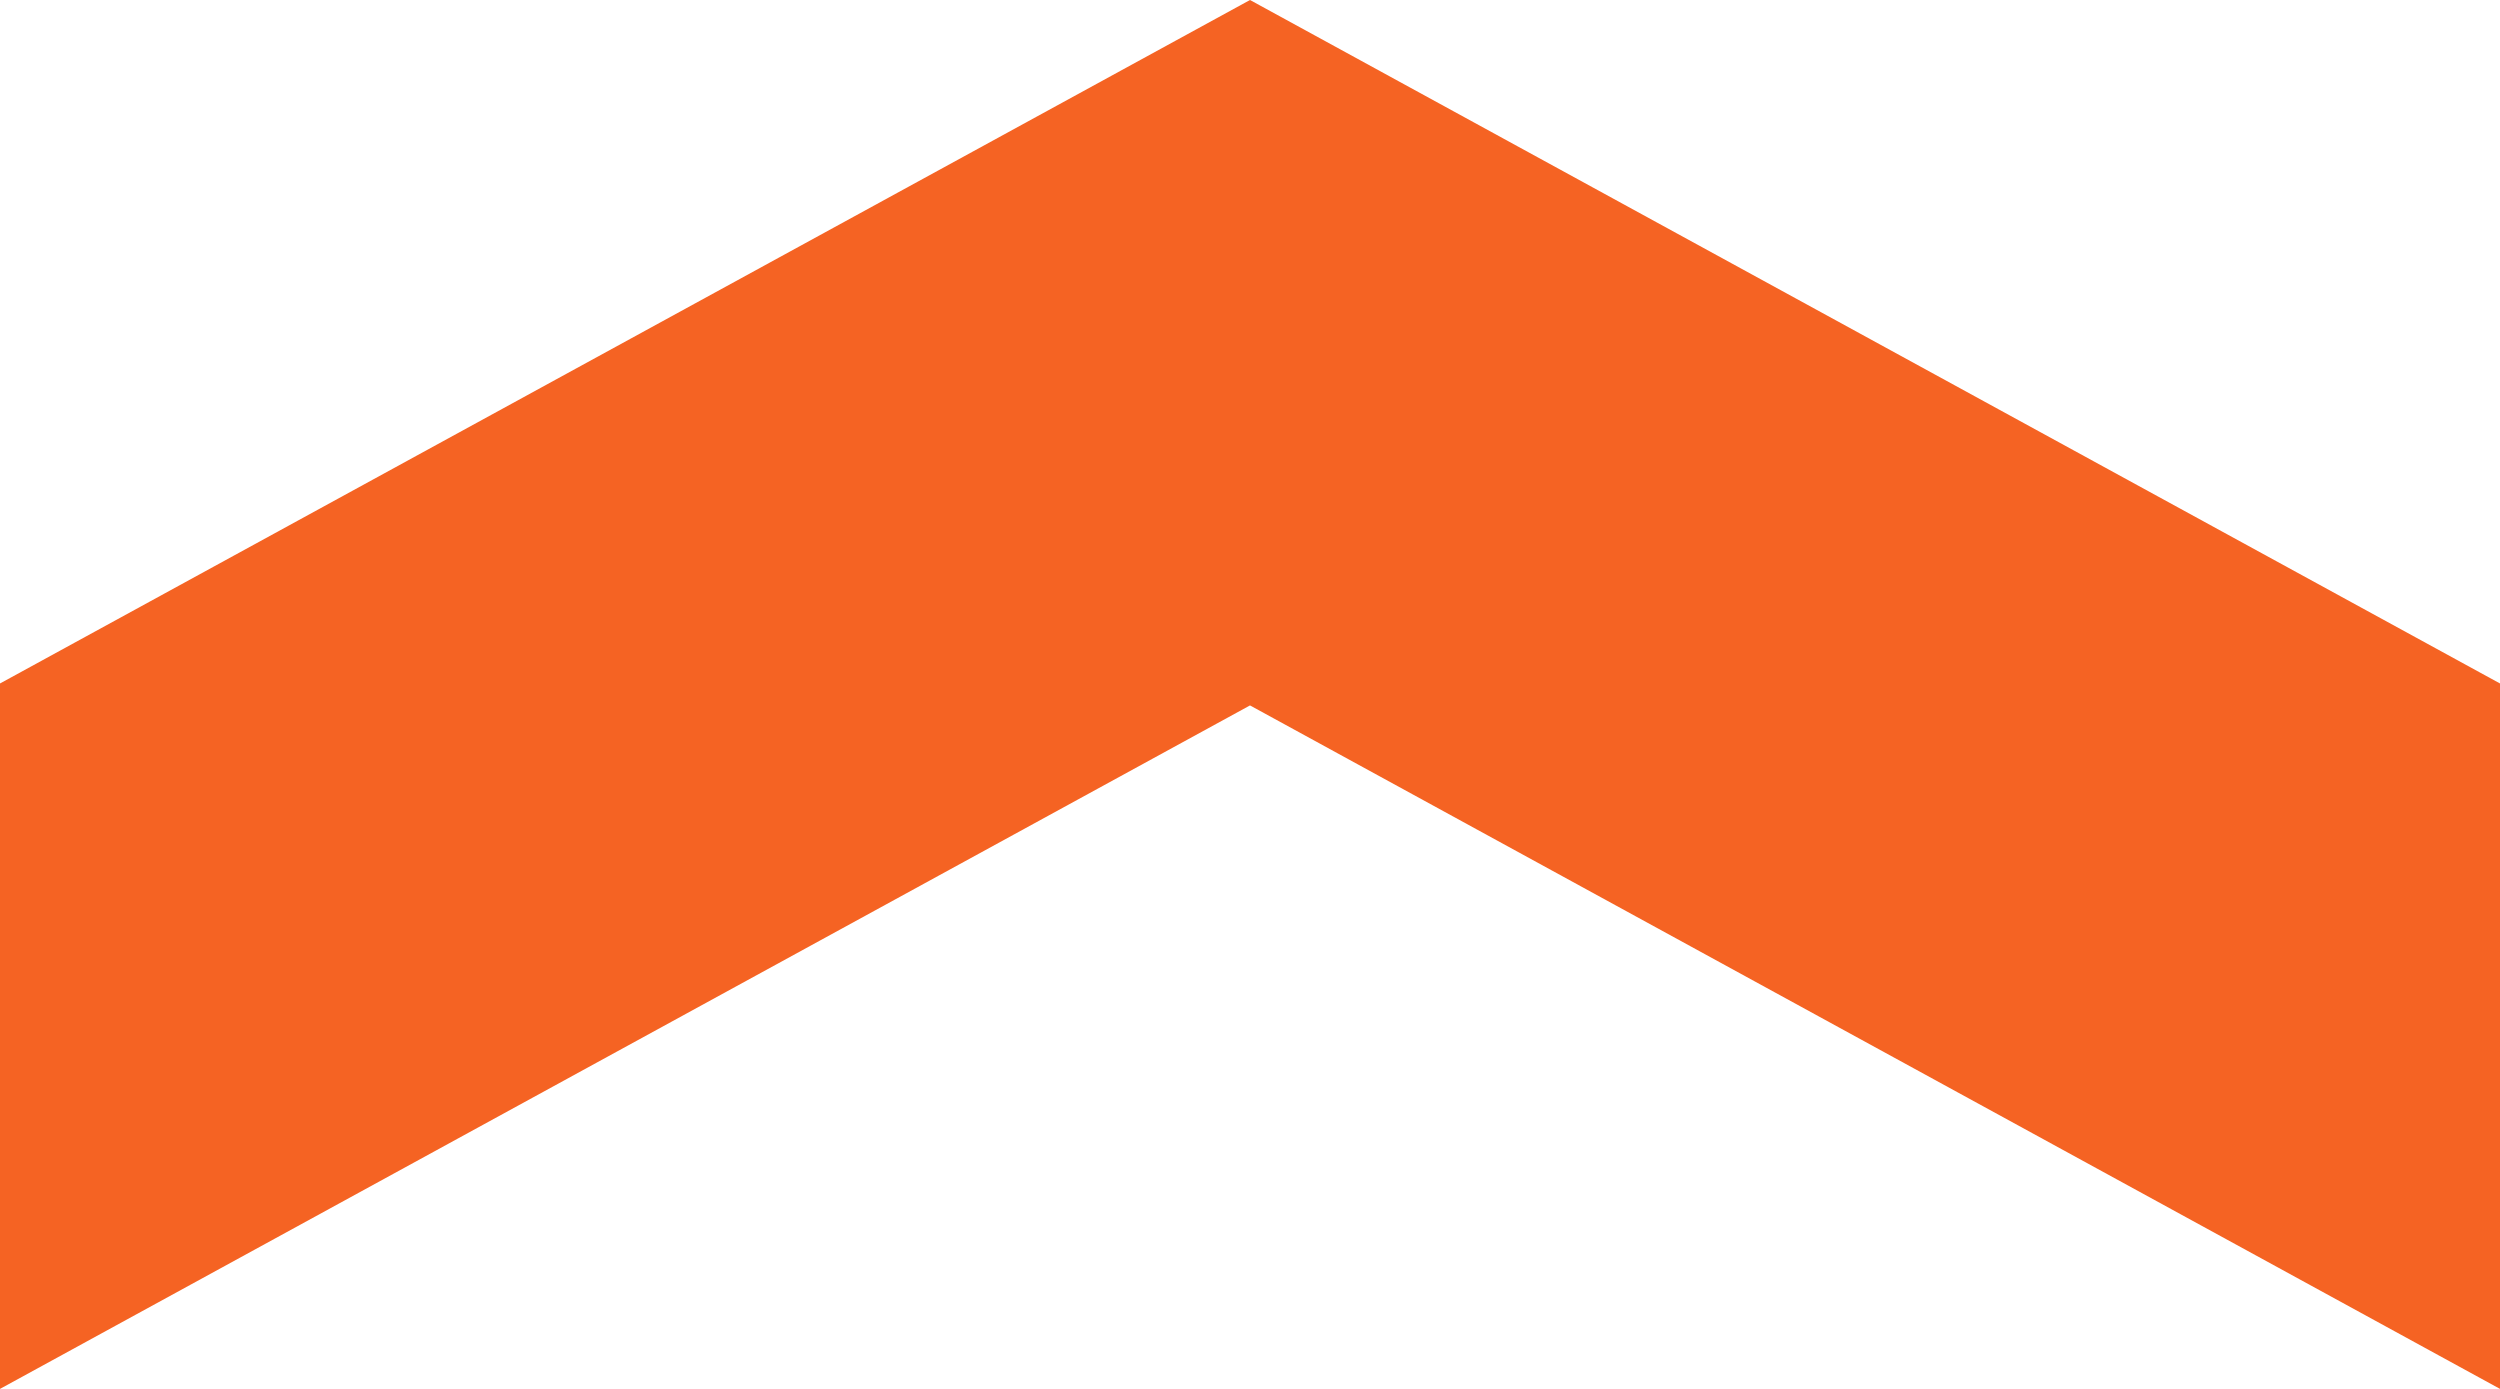 <svg width="18" height="10" viewBox="0 0 18 10" fill="none" xmlns="http://www.w3.org/2000/svg">
<path fill-rule="evenodd" clip-rule="evenodd" d="M0 10V4.921L9 0L18 4.921V10L9 5.079L0 10Z" fill="#F56323"/>
</svg>
